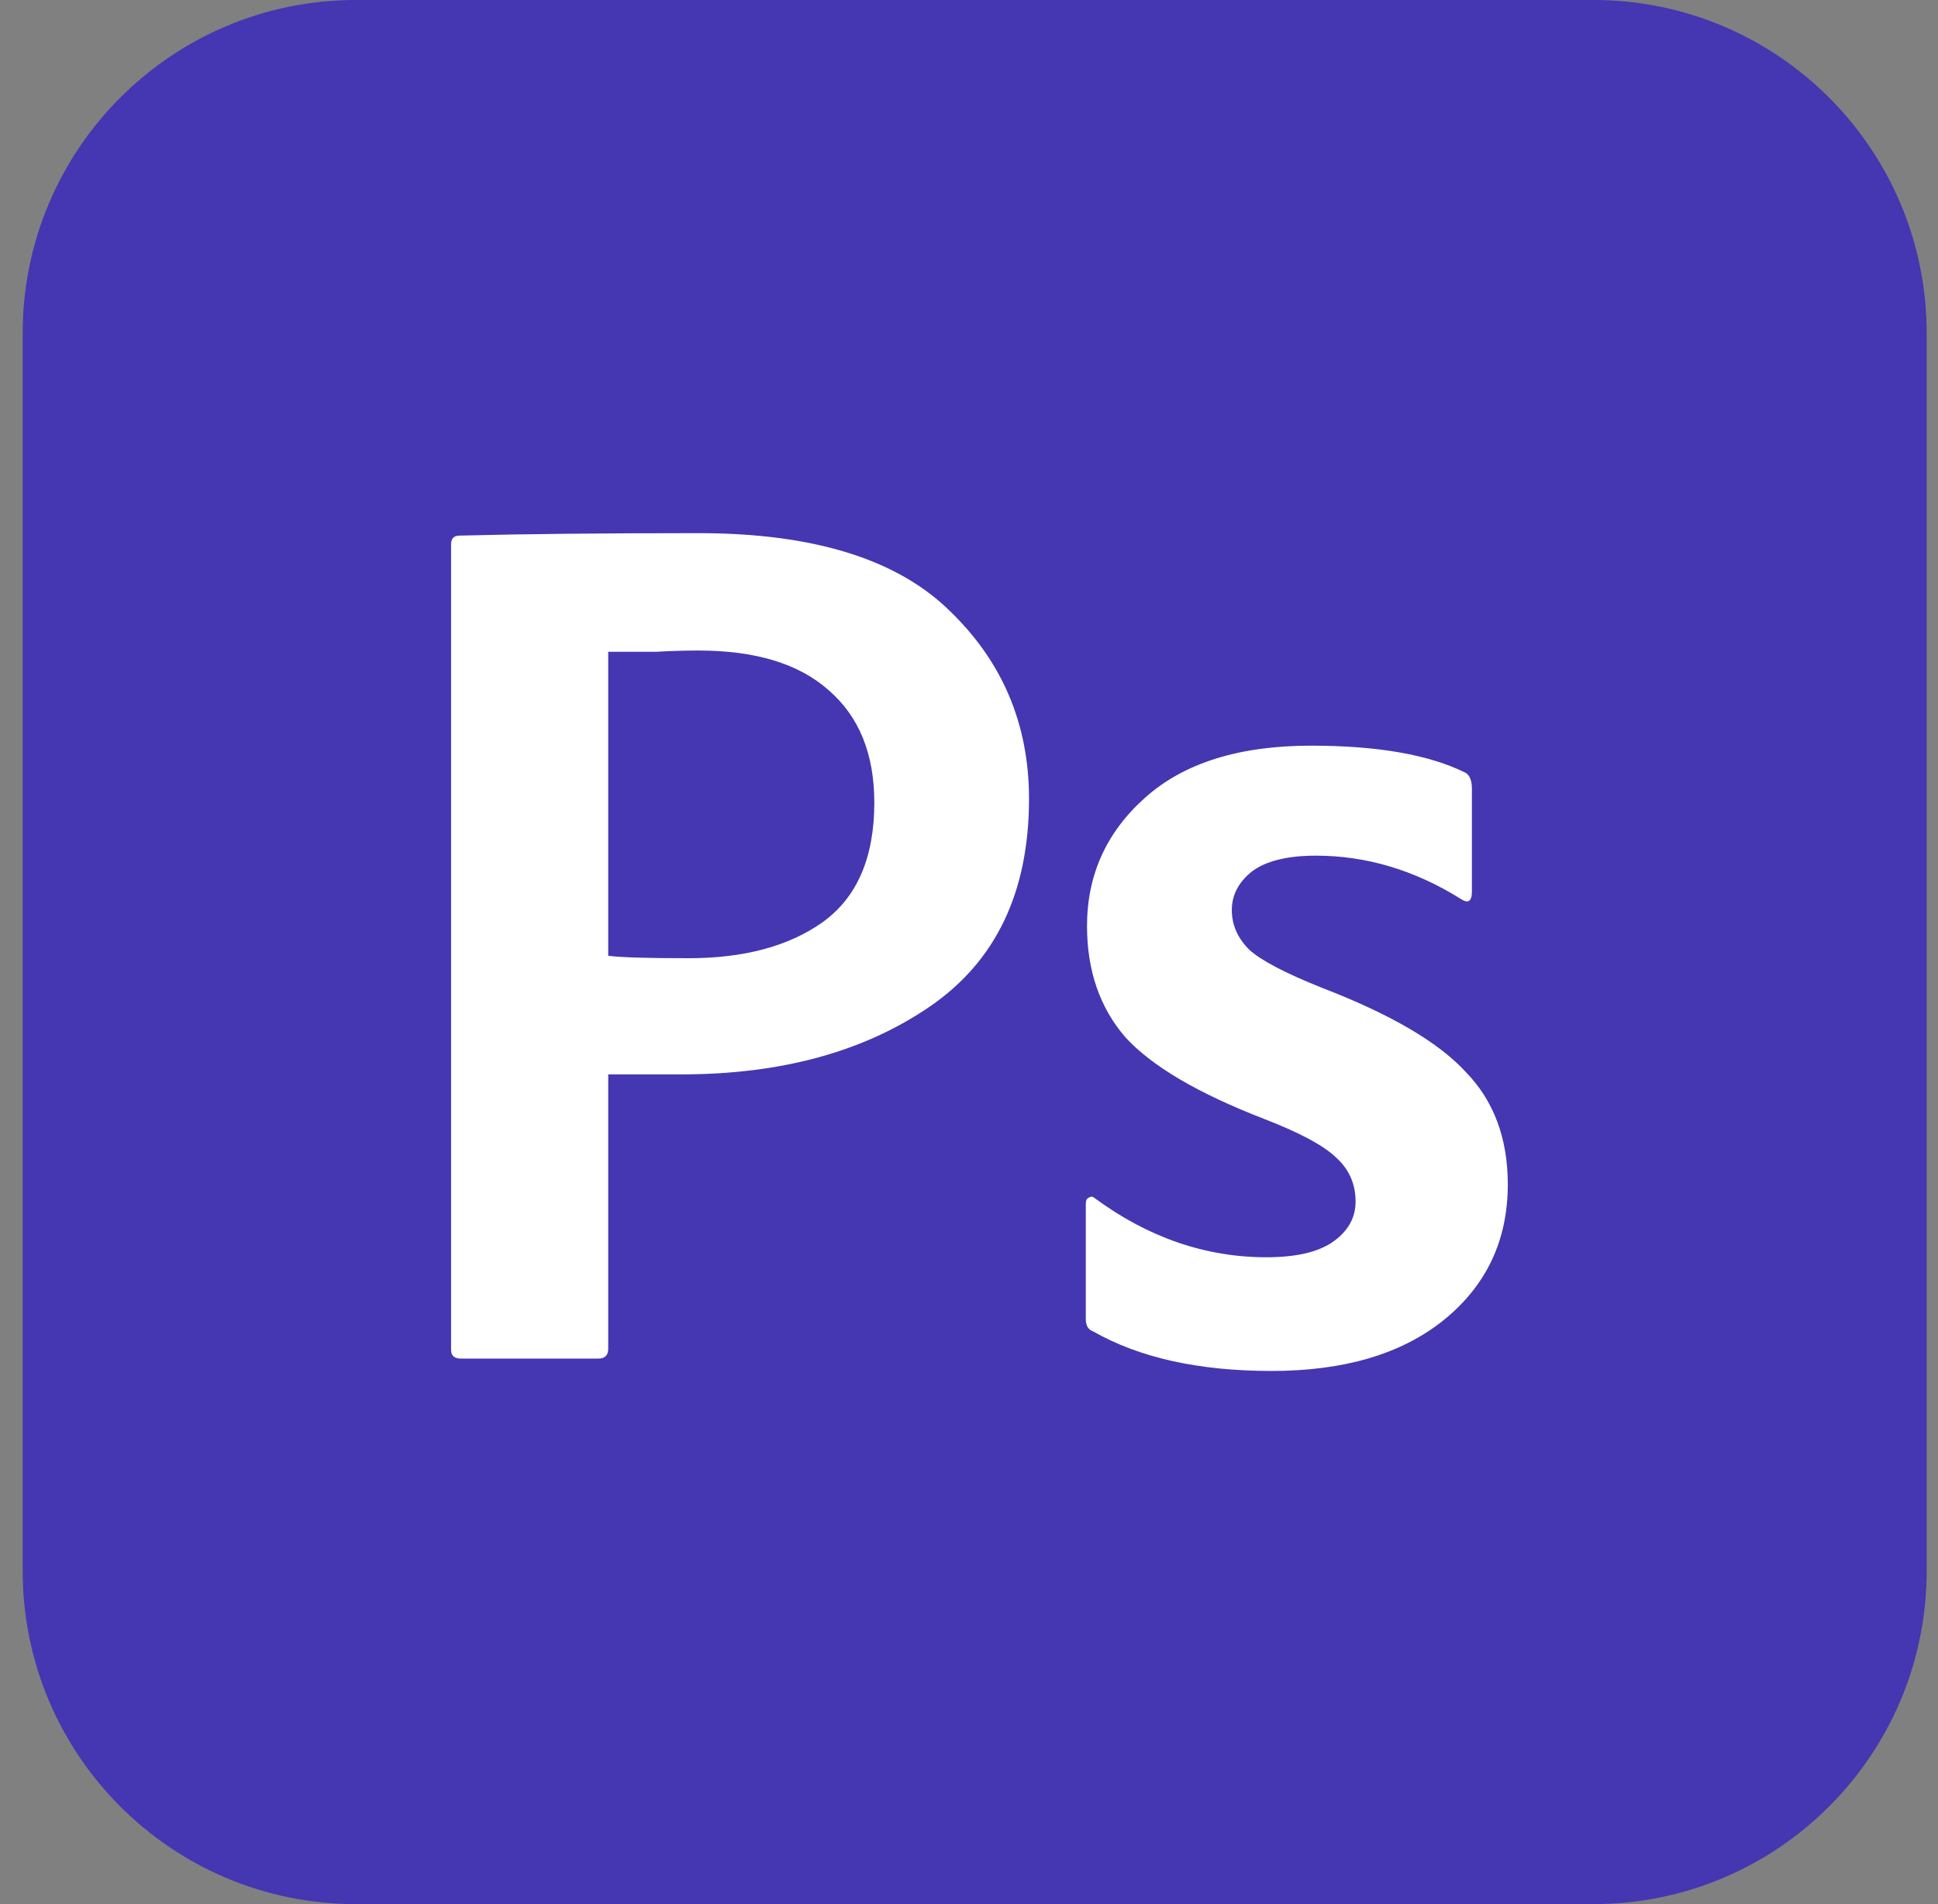 <svg width="57" height="56" viewBox="0 0 57 56" fill="none" xmlns="http://www.w3.org/2000/svg">
<rect x="0" y="0" width="57" height="56" fill="#808080" stroke="none"/>
<path d="M46.867 0H10.467C5.055 0 0.667 4.388 0.667 9.8V46.2C0.667 51.612 5.055 56 10.467 56H46.867C52.279 56 56.667 51.612 56.667 46.2V9.8C56.667 4.388 52.279 0 46.867 0Z" fill="#4536B2"/>
<path d="M13.267 39.702V16.007C13.267 15.837 13.351 15.752 13.521 15.752C15.366 15.704 17.707 15.68 20.546 15.68C23.895 15.68 26.346 16.431 27.899 17.933C29.476 19.435 30.265 21.288 30.265 23.493C30.265 26.231 29.294 28.266 27.353 29.599C25.411 30.931 22.973 31.598 20.037 31.598H17.889V39.666C17.889 39.859 17.792 39.956 17.598 39.956H13.558C13.364 39.956 13.267 39.871 13.267 39.702ZM17.889 19.169V28.109C18.229 28.157 19.017 28.181 20.255 28.181C21.881 28.181 23.191 27.83 24.186 27.128C25.205 26.401 25.715 25.226 25.715 23.602C25.715 22.173 25.266 21.07 24.368 20.295C23.494 19.52 22.221 19.132 20.546 19.132C20.134 19.132 19.721 19.144 19.309 19.169C18.92 19.169 18.593 19.169 18.326 19.169C18.083 19.169 17.938 19.169 17.889 19.169Z" fill="white"/>
<path d="M42.964 26.437C41.605 25.589 40.185 25.165 38.705 25.165C37.856 25.165 37.225 25.323 36.812 25.637C36.424 25.952 36.23 26.328 36.23 26.764C36.23 27.2 36.4 27.588 36.739 27.927C37.079 28.242 37.795 28.617 38.887 29.054C40.901 29.829 42.308 30.653 43.109 31.525C43.934 32.373 44.347 33.475 44.347 34.832C44.347 36.48 43.716 37.812 42.454 38.83C41.216 39.823 39.53 40.32 37.395 40.32C35.259 40.32 33.512 39.932 32.153 39.157C32.008 39.108 31.935 38.987 31.935 38.793V35.413C31.935 35.317 31.959 35.256 32.008 35.232C32.08 35.183 32.141 35.183 32.19 35.232C33.767 36.395 35.453 36.976 37.249 36.976C38.098 36.976 38.741 36.831 39.178 36.54C39.639 36.225 39.87 35.825 39.87 35.341C39.87 34.832 39.688 34.408 39.324 34.069C38.96 33.705 38.244 33.318 37.176 32.906C35.235 32.155 33.876 31.355 33.1 30.507C32.347 29.635 31.971 28.545 31.971 27.236C31.971 25.734 32.541 24.474 33.682 23.457C34.822 22.439 36.448 21.93 38.559 21.93C40.525 21.93 42.041 22.197 43.109 22.73C43.23 22.803 43.291 22.96 43.291 23.203V26.219C43.291 26.51 43.182 26.582 42.964 26.437Z" fill="white"/>
</svg>
